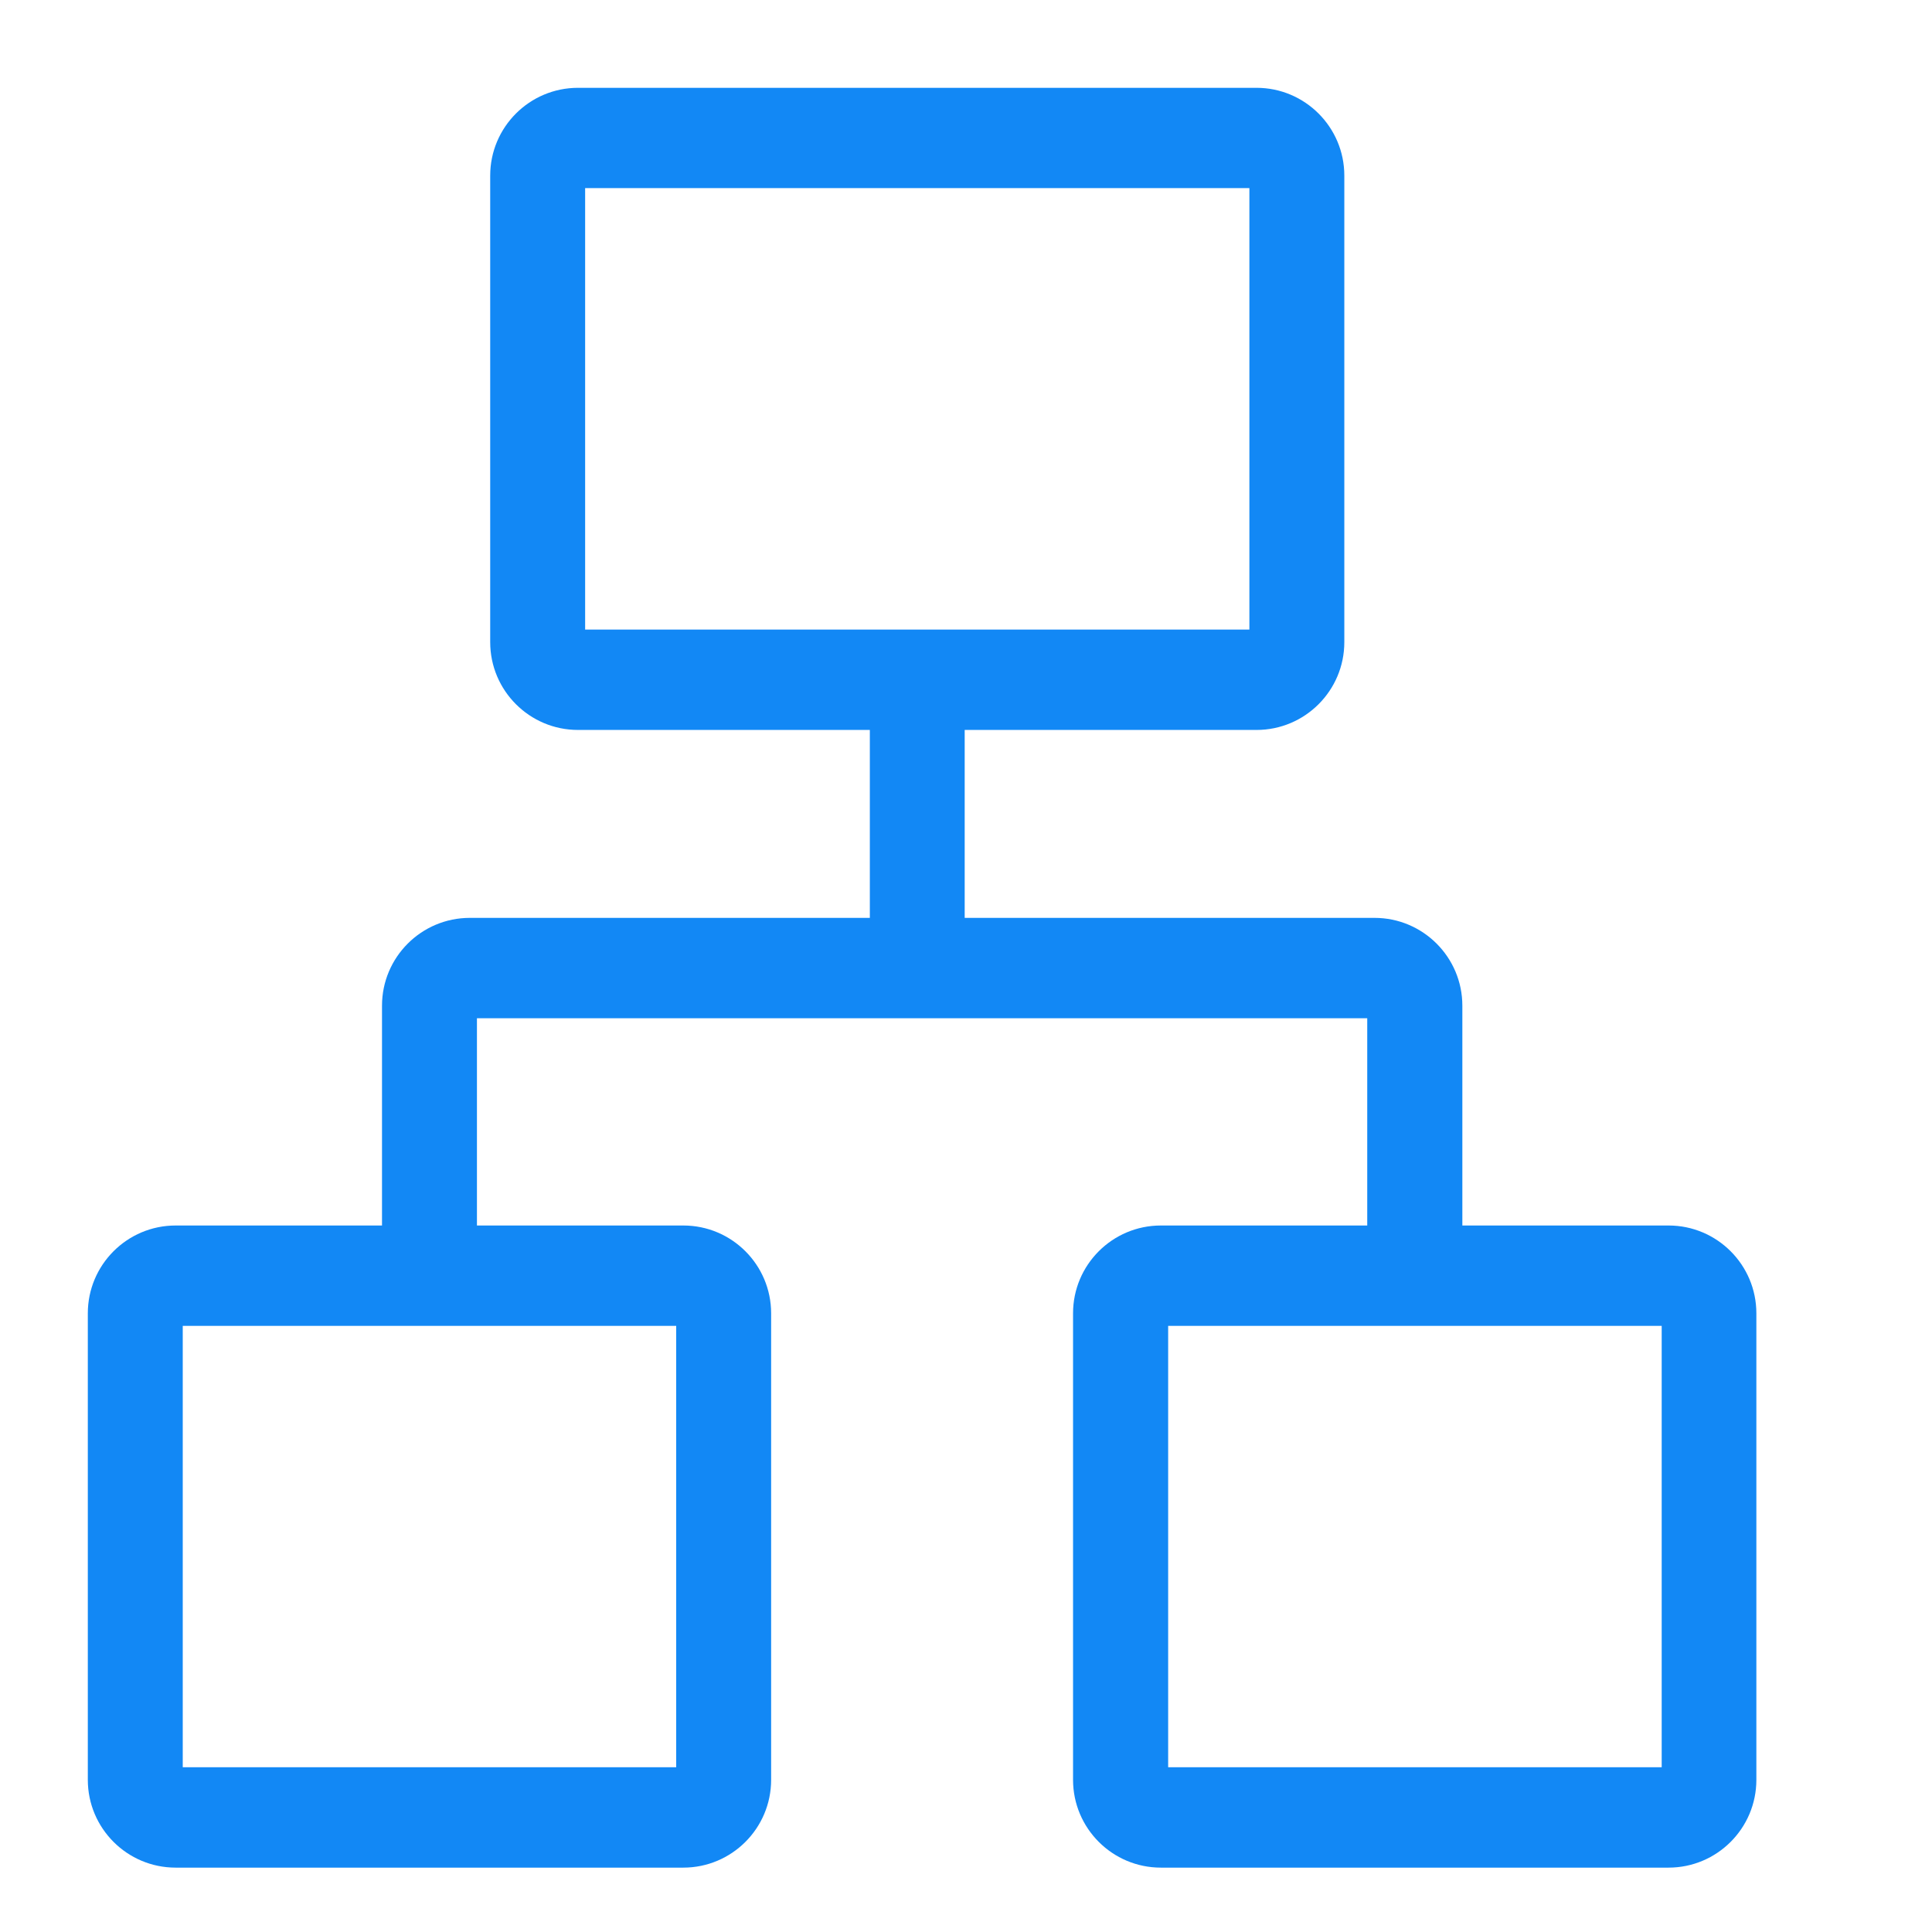 <?xml version="1.0" encoding="UTF-8"?>
<svg width="22px" height="22px" viewBox="0 0 22 22" version="1.1" xmlns="http://www.w3.org/2000/svg" xmlns:xlink="http://www.w3.org/1999/xlink">
    <!-- Generator: Sketch 49.3 (51167) - http://www.bohemiancoding.com/sketch -->
    <title>sidebar_icon01 copy</title>
    <desc>Created with Sketch.</desc>
    <defs></defs>
    <g id="Symbols" stroke="none" stroke-width="1" fill="none" fill-rule="evenodd">
        <g id="sidebar_icon2" fill-rule="nonzero">
            <g>
                <rect id="Rectangle-path" fill="#000000" opacity="0" x="0" y="0" width="22" height="22"></rect>
                <path d="M16.652,13.955 L16.652,11.452 C16.652,10.9 16.204,10.452 15.652,10.452 L10.985,10.452 L10.985,8.312 L14.308,8.312 C14.86,8.312 15.308,7.864 15.308,7.312 L15.308,2 C15.308,1.448 14.86,1 14.308,1 L6.582,1 C6.03,1 5.582,1.448 5.582,2 L5.582,7.312 C5.582,7.864 6.03,8.312 6.582,8.312 L9.905,8.312 L9.905,10.452 L5.35,10.452 C4.798,10.452 4.35,10.9 4.35,11.452 L4.35,13.955 L2,13.955 C1.448,13.955 1,14.403 1,14.955 L1,20.267 C1,20.819 1.448,21.267 2,21.267 L7.781,21.267 C8.333,21.267 8.781,20.819 8.781,20.267 L8.781,14.955 C8.781,14.403 8.333,13.955 7.781,13.955 L5.431,13.955 L5.431,11.595 L15.569,11.595 L15.569,13.955 L13.219,13.955 C12.667,13.955 12.219,14.403 12.219,14.955 L12.219,20.267 C12.219,20.819 12.667,21.267 13.219,21.267 L19,21.267 C19.552,21.267 20,20.819 20,20.267 L20,14.955 C20,14.403 19.552,13.955 19,13.955 L16.652,13.955 Z M6.663,2.142 L14.227,2.142 L14.227,7.169 L6.663,7.169 L6.663,2.142 Z M7.7,20.124 L2.081,20.124 L2.081,15.098 L7.7,15.098 L7.7,20.124 Z M18.922,20.124 L13.302,20.124 L13.302,15.098 L18.922,15.098 L18.922,20.124 Z" id="Shape" fill="#1288F5"></path>
            </g>
        </g>
    </g>
</svg>